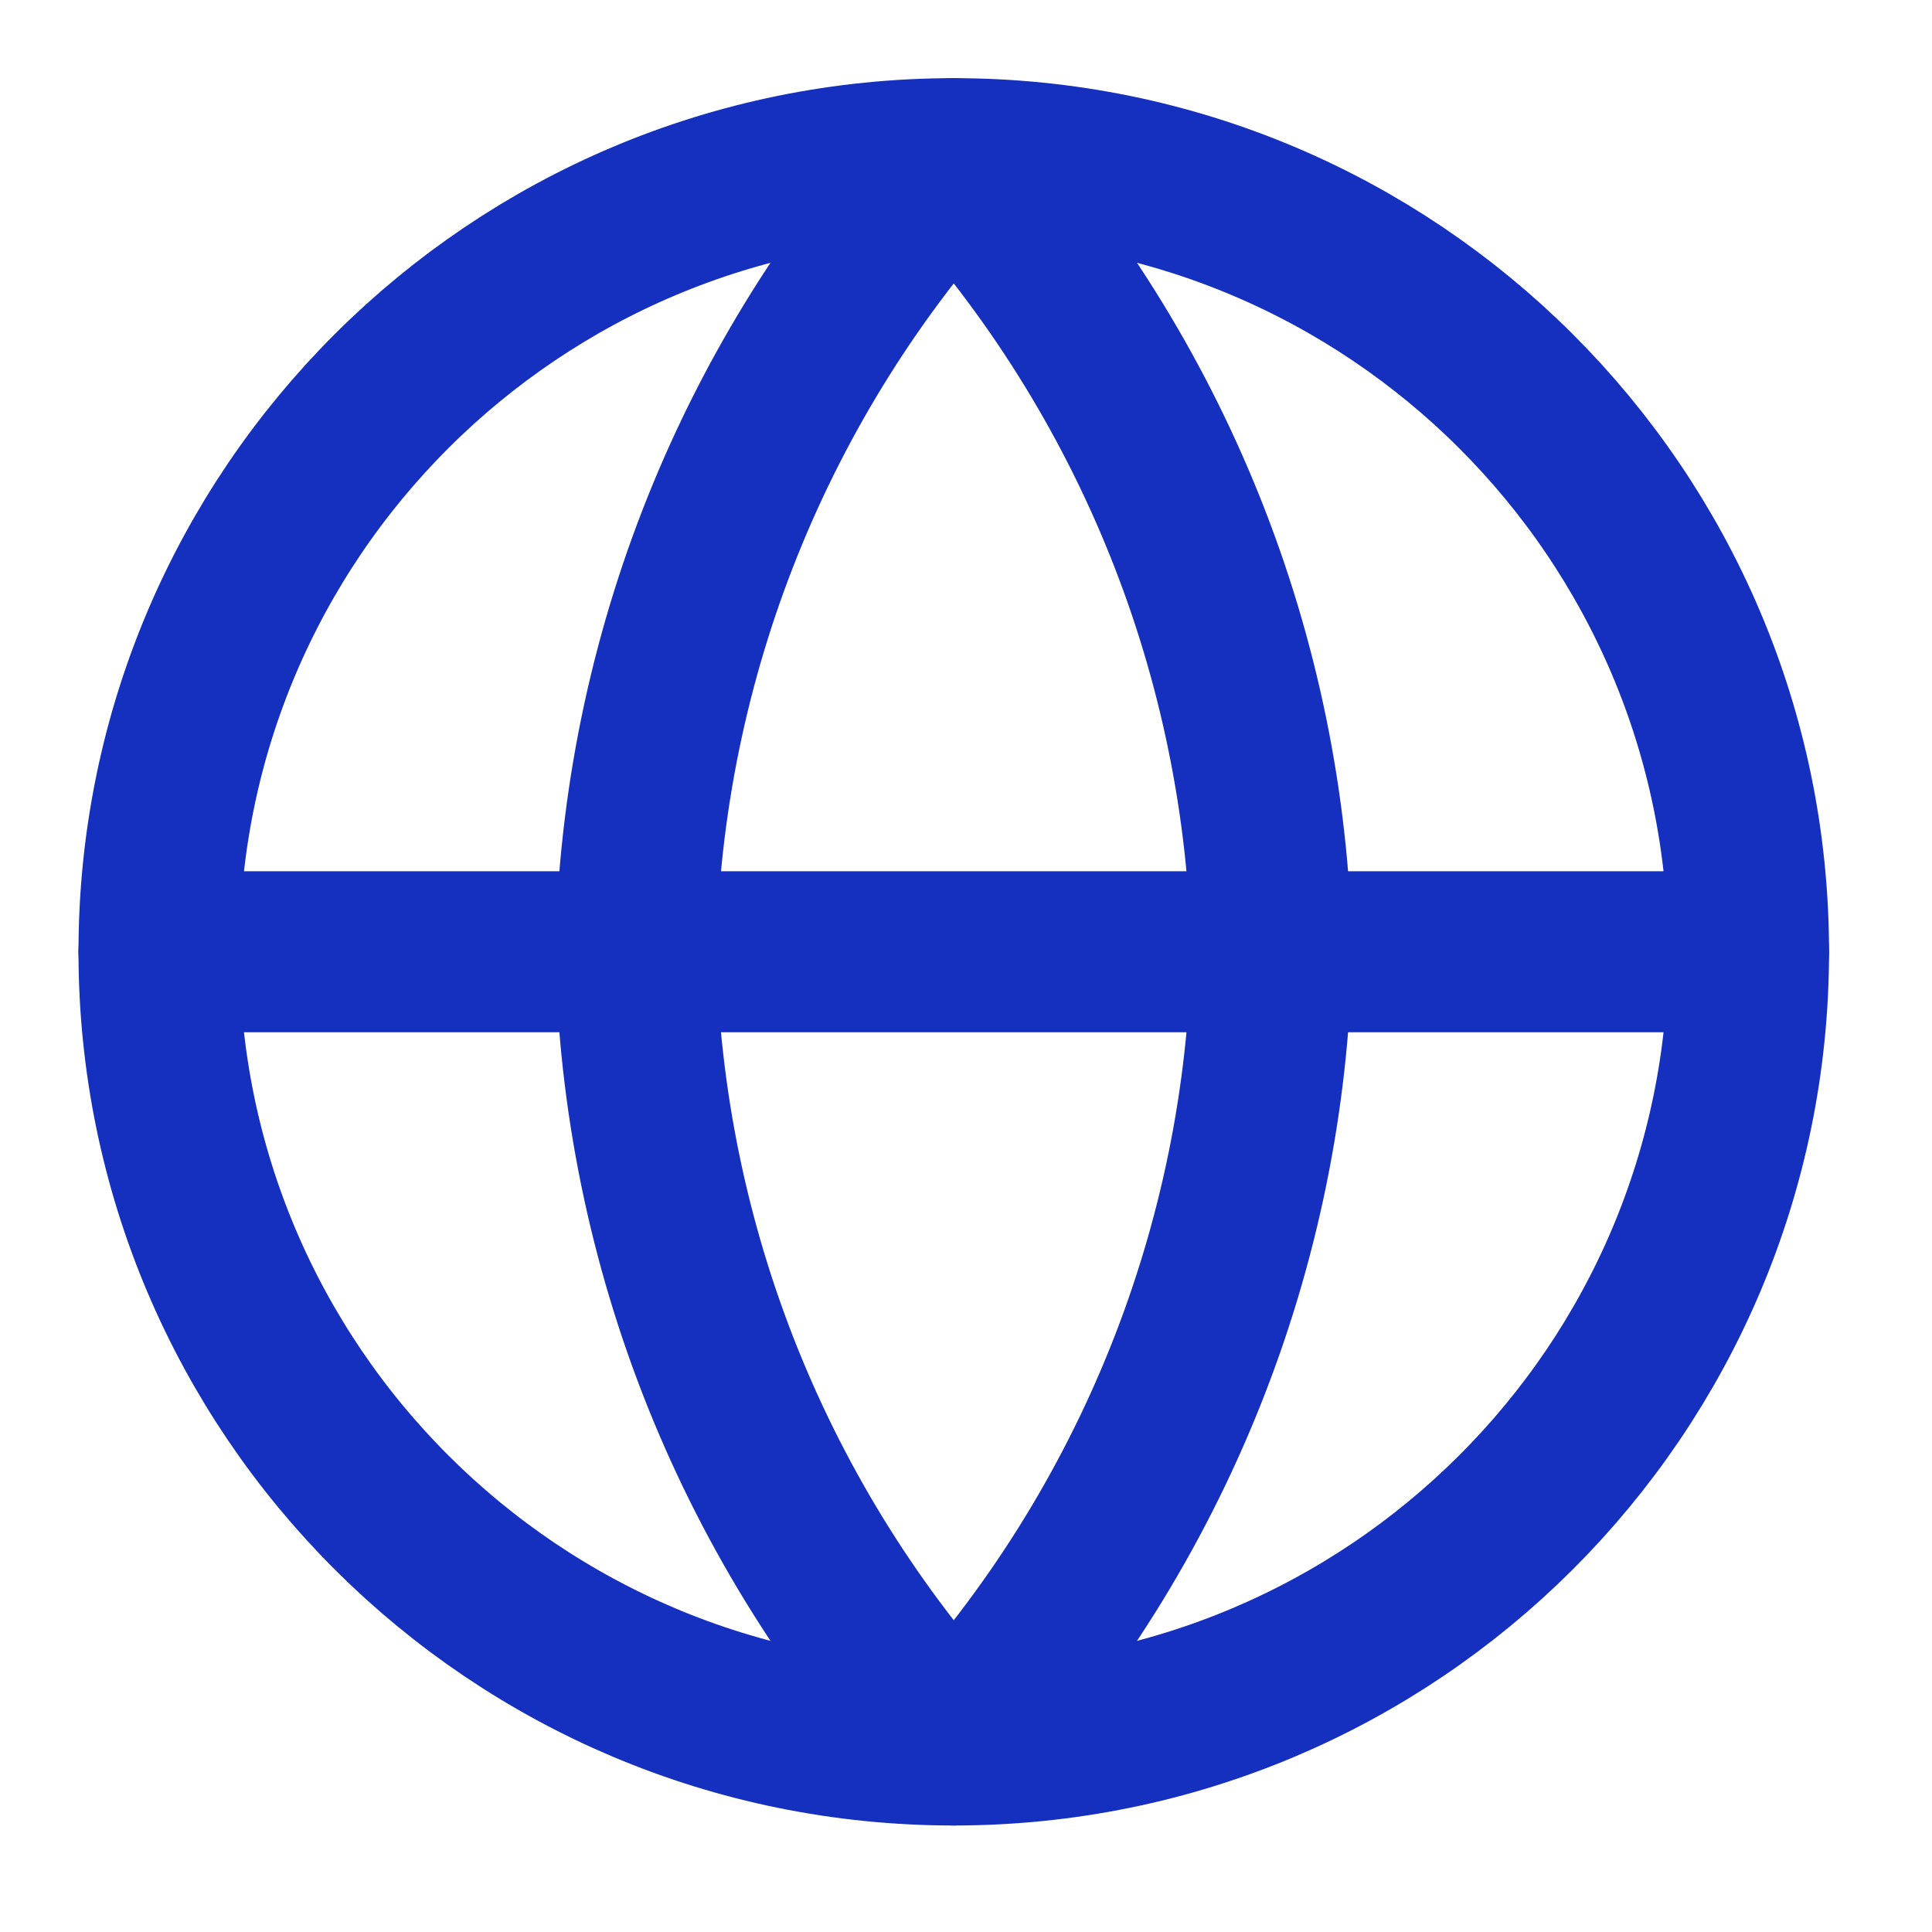 <svg width="24" height="24" viewBox="0 0 24 24" fill="none" xmlns="http://www.w3.org/2000/svg">
<g clip-path="url(#clip0)">
<path d="M11.848 21.677C17.3 21.677 21.721 17.265 21.721 11.824C21.721 6.382 17.3 1.971 11.848 1.971C6.395 1.971 1.975 6.382 1.975 11.824C1.975 17.265 6.395 21.677 11.848 21.677Z" stroke="#152FBF" stroke-width="2" stroke-linecap="round" stroke-linejoin="round"/>
<path d="M1.975 11.823H21.721" stroke="#152FBF" stroke-width="2" stroke-linecap="round" stroke-linejoin="round"/>
<path d="M11.848 1.971C14.317 4.669 15.721 8.17 15.797 11.824C15.721 15.477 14.317 18.979 11.848 21.677C9.378 18.979 7.975 15.477 7.898 11.824C7.975 8.17 9.378 4.669 11.848 1.971V1.971Z" stroke="#152FBF" stroke-width="2" stroke-linecap="round" stroke-linejoin="round"/>
</g>
<defs>
<clipPath id="clip0">
<rect width="23.695" height="23.647" fill="white"/>
</clipPath>
</defs>
</svg>

